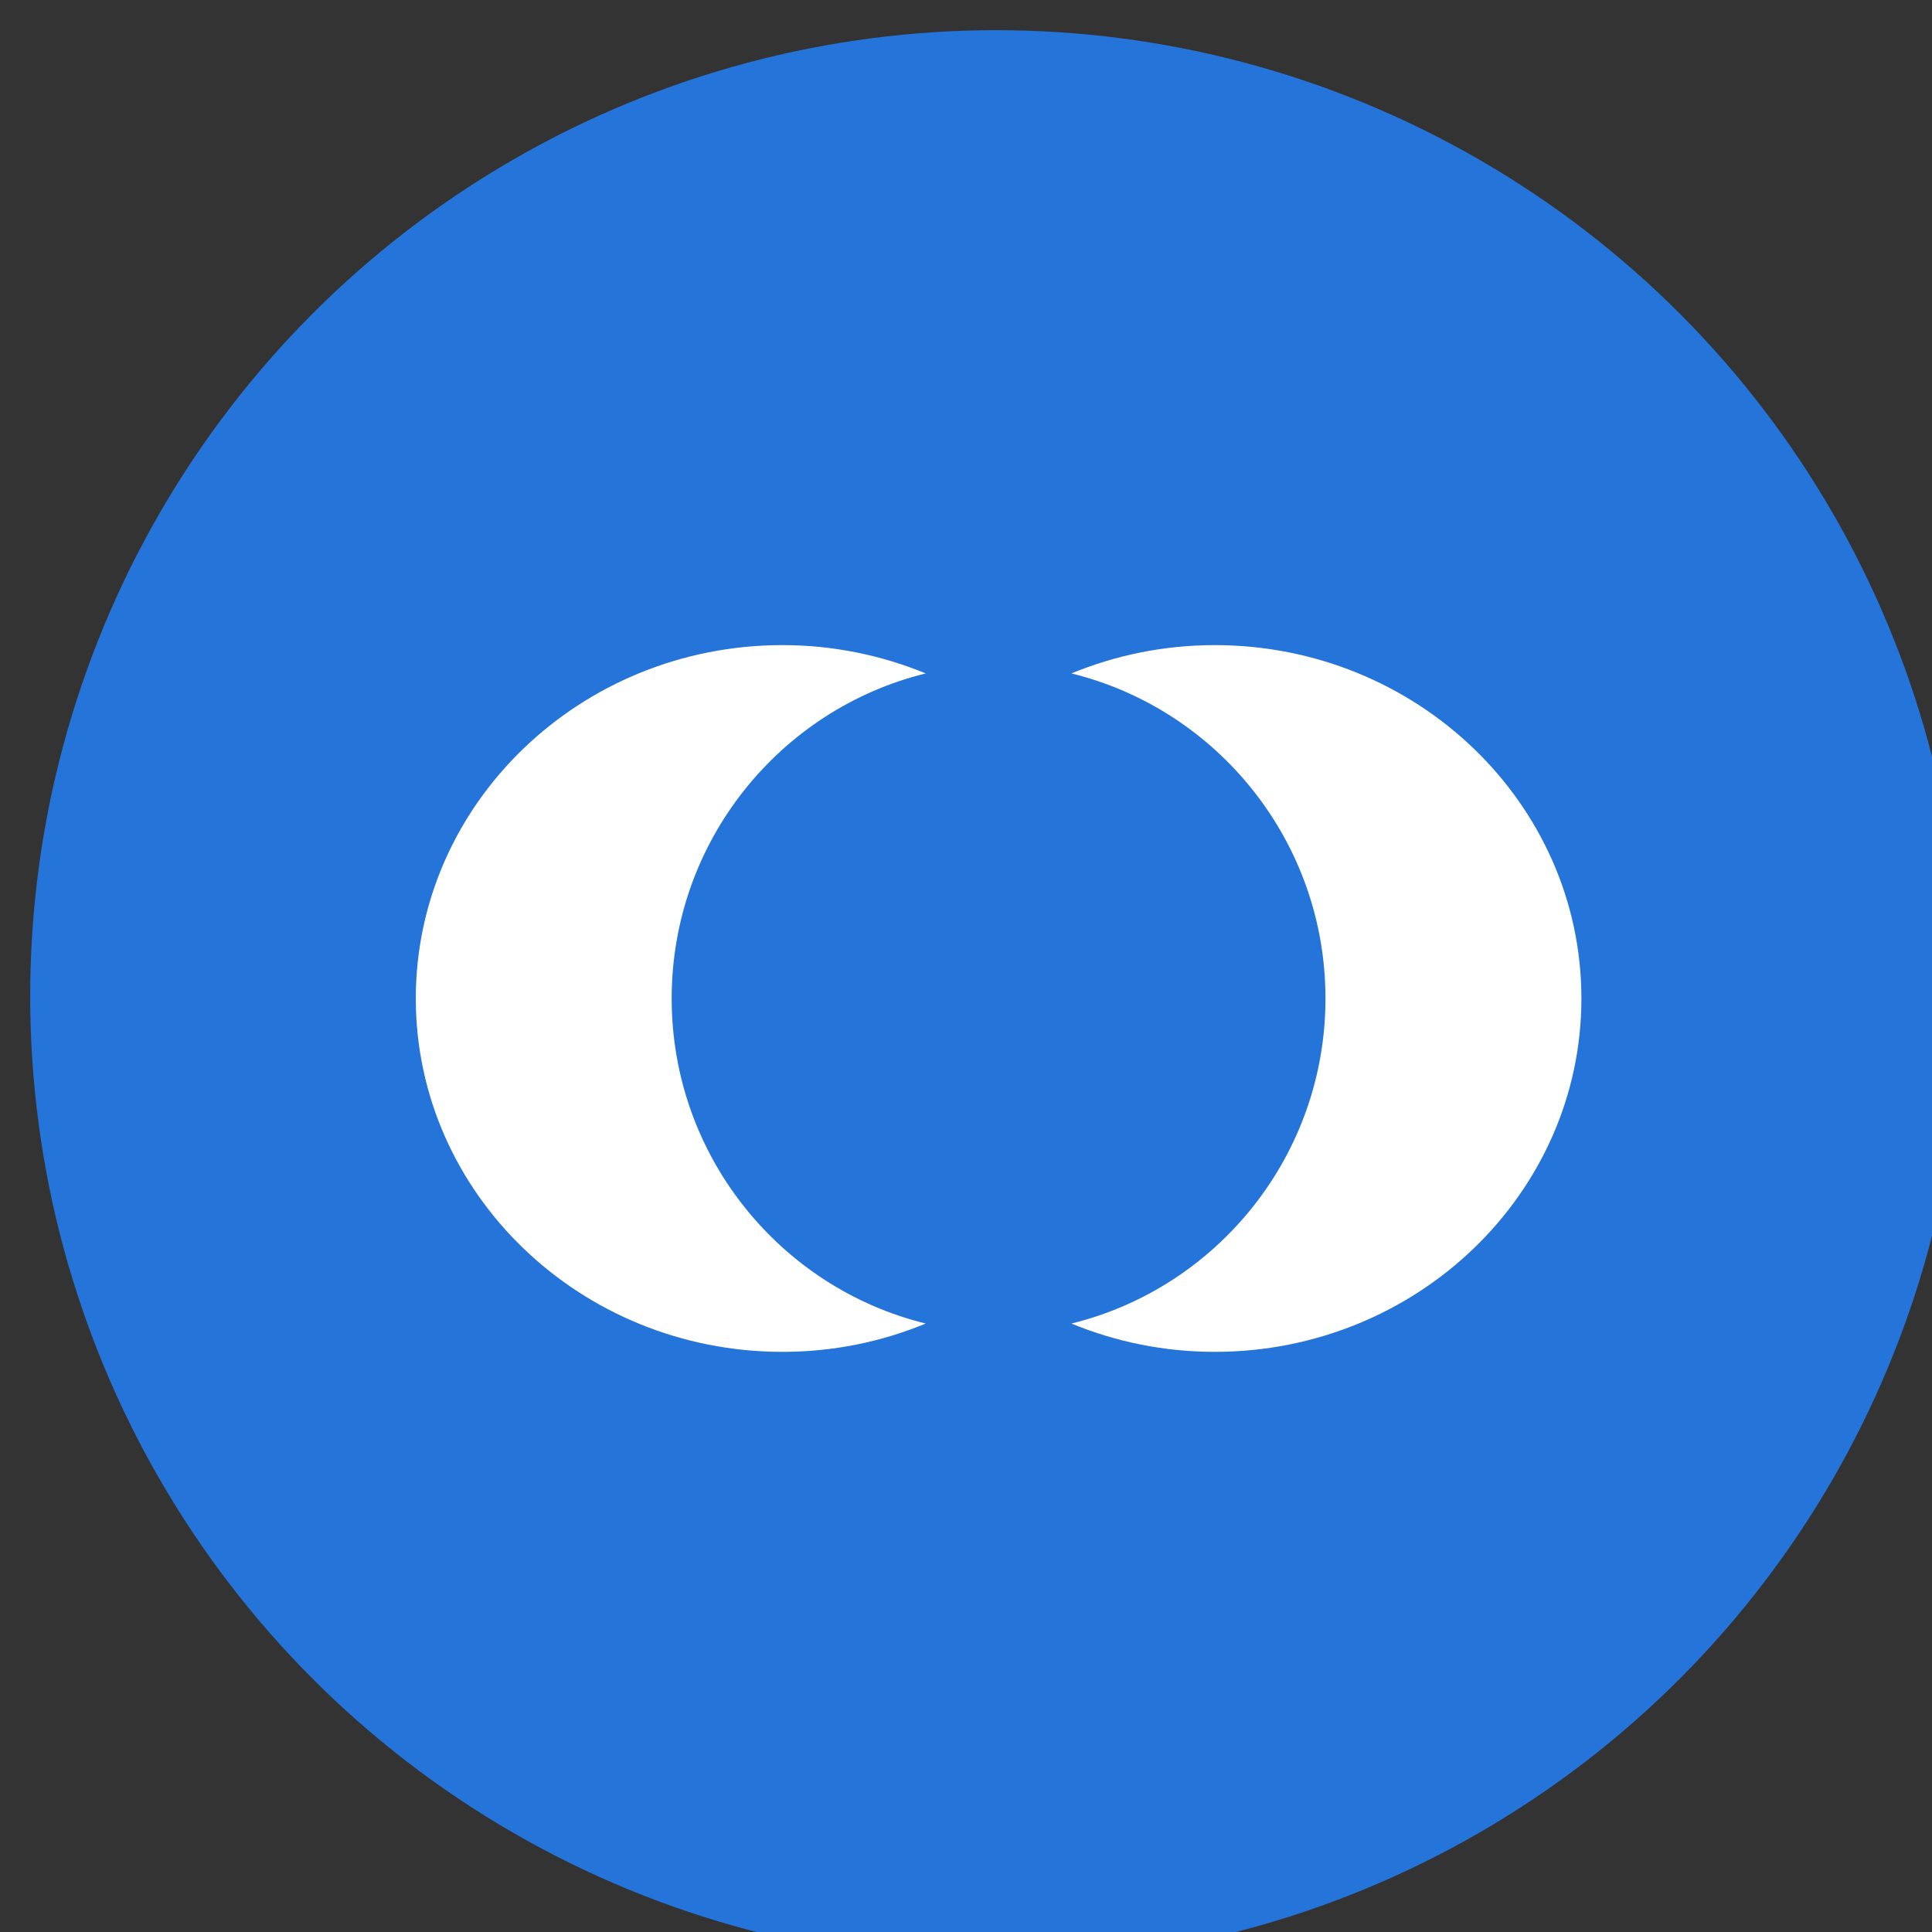<svg width="32" height="32" viewBox="0 0 32 32" fill="none" xmlns="http://www.w3.org/2000/svg">
<rect x="0" y="0" width="32" height="32" fill="#333333" stroke="none"/>
<circle cx="16.5" cy="16.5" r="16" fill="#2474DA"/>
<g clip-path="url(#clip0_1871_302)">
<path d="M11.125 16.538C11.125 13.934 12.921 11.746 15.333 11.154C14.603 10.854 13.802 10.685 12.959 10.685C9.611 10.685 6.887 13.311 6.887 16.538C6.887 19.765 9.61 22.391 12.959 22.391C13.802 22.391 14.603 22.224 15.333 21.922C12.921 21.331 11.125 19.142 11.125 16.538Z" fill="white"/>
<path d="M20.12 10.685C19.278 10.685 18.476 10.853 17.746 11.154C20.158 11.746 21.954 13.934 21.954 16.538C21.954 19.142 20.158 21.331 17.746 21.922C18.476 22.223 19.278 22.391 20.12 22.391C23.469 22.391 26.193 19.765 26.193 16.538C26.193 13.311 23.469 10.685 20.12 10.685Z" fill="white"/>
</g>
<defs>
<clipPath id="clip0_1871_302">
<rect width="19.306" height="11.706" fill="white" transform="translate(6.887 10.685)"/>
</clipPath>
</defs>
</svg>
